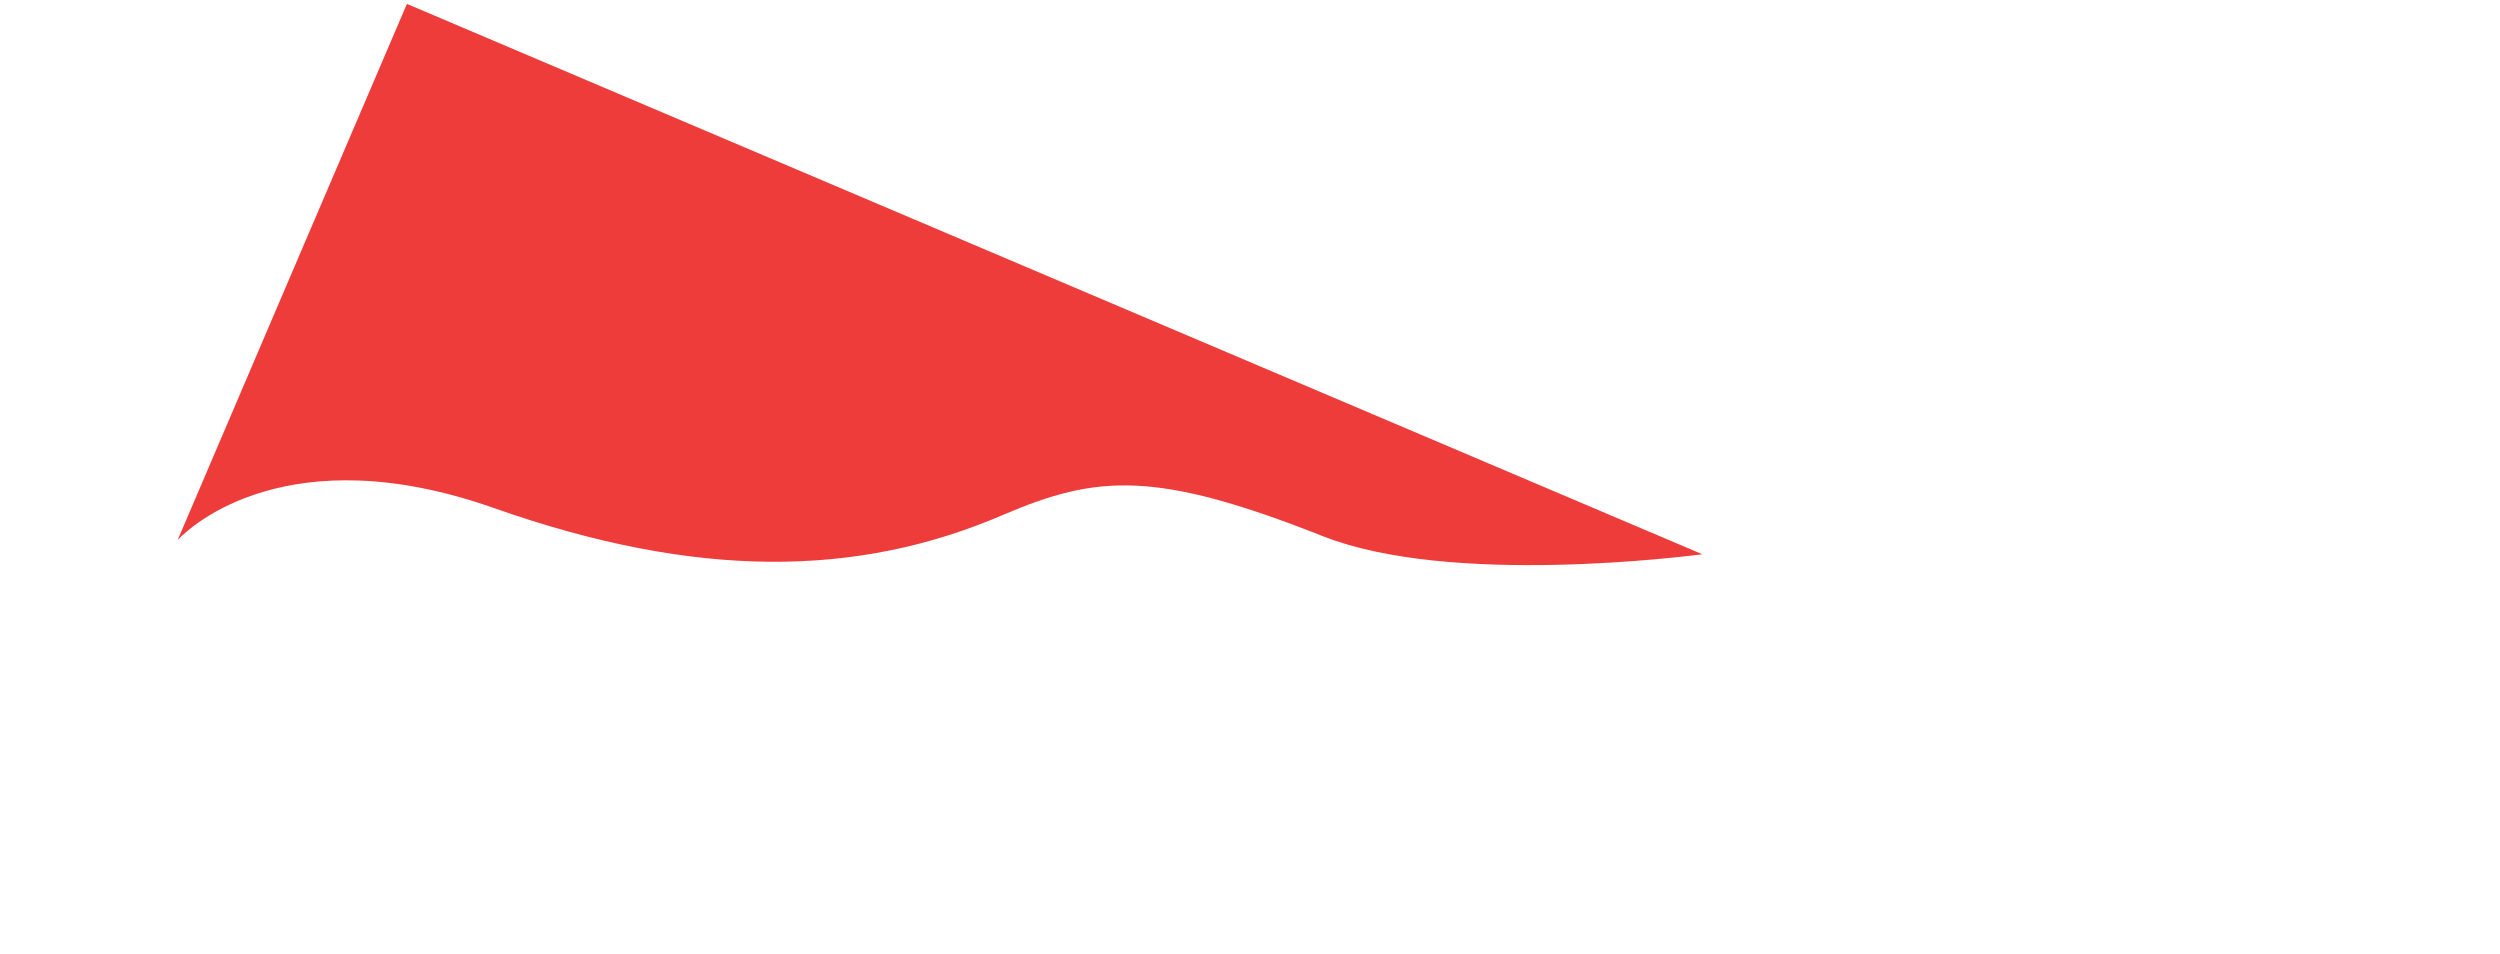 <?xml version="1.0" encoding="utf-8"?>
<!-- Generator: Adobe Illustrator 21.1.0, SVG Export Plug-In . SVG Version: 6.00 Build 0)  -->
<svg version="1.1" xmlns="http://www.w3.org/2000/svg" xmlns:xlink="http://www.w3.org/1999/xlink" x="0px" y="0px"
	 viewBox="0 0 1087.9 415.2" style="enable-background:new 0 0 1087.9 415.2;" xml:space="preserve">
<style type="text/css">
	.st0{display:none;fill:#6B3E97;}
	.st1{display:none;fill:#F89F26;}
	.st2{fill:#EE3C3B;}
	.st3{display:none;fill:#C91F65;}
</style>
<g id="Layer_1">
	<path class="st0" d="M1087.9,388.5c-9.6,1.5-179.8,29.9-269.9-5.5c-117.3-46.1-159.4-41.6-227.2-9.1
		c-104.5,50-218.9,55.4-362.1,5.7c-145.5-50.5-217,21.1-225.2,30c-0.5,0.6-0.8,0.9-0.8,0.9l65-152l16.5-38.6L176.6,3.7l0.8-2
		l1.5,0.6l1.9,0.8L1087.9,388.5z"/>
	<path class="st1" d="M920.9,317.5c-7.7,1-144.5,19.2-218.1-9.9c-95.7-37.8-129.6-35.2-183.7-11.8c-83.4,36.1-175.6,37.9-292.3-3.3
		c-118.6-41.8-174.8,11.6-181.2,18.2c-0.4,0.4-0.6,0.7-0.6,0.7l49.3-115.2l12.5-29.3l70-163.7l0.6-1.5l1.2,0.5l1.6,0.7L920.9,317.5z
		"/>
	<path class="st2" d="M740.8,241.2c-5.8,0.7-109.5,14.2-165.2-7.9c-72.6-28.7-98.2-26.8-139.2-9.2c-63.1,27.1-132.9,28.2-221.4-3
		c-89.9-31.7-132.4,8.4-137.2,13.4c-0.3,0.3-0.5,0.5-0.5,0.5l37.1-86.8l9.4-22L176.6,2.8l0.5-1.1l0.9,0.4l1.2,0.5L740.8,241.2z"/>
	<path class="st3" d="M555.1,162.2c-3.9,0.5-73.4,9.6-110.8-5.2c-48.7-19.2-65.8-17.9-93.3-6.1c-42.3,18.2-89.2,19.1-148.5-1.9
		c-60.3-21.3-88.8,5.7-92,9.1c-0.2,0.2-0.3,0.3-0.3,0.3l24.9-58.3l6.3-14.8l35.5-82.9l0.3-0.8l0.6,0.3l0.8,0.3L555.1,162.2z"/>
</g>
<g id="Layer_2">
</g>
</svg>
